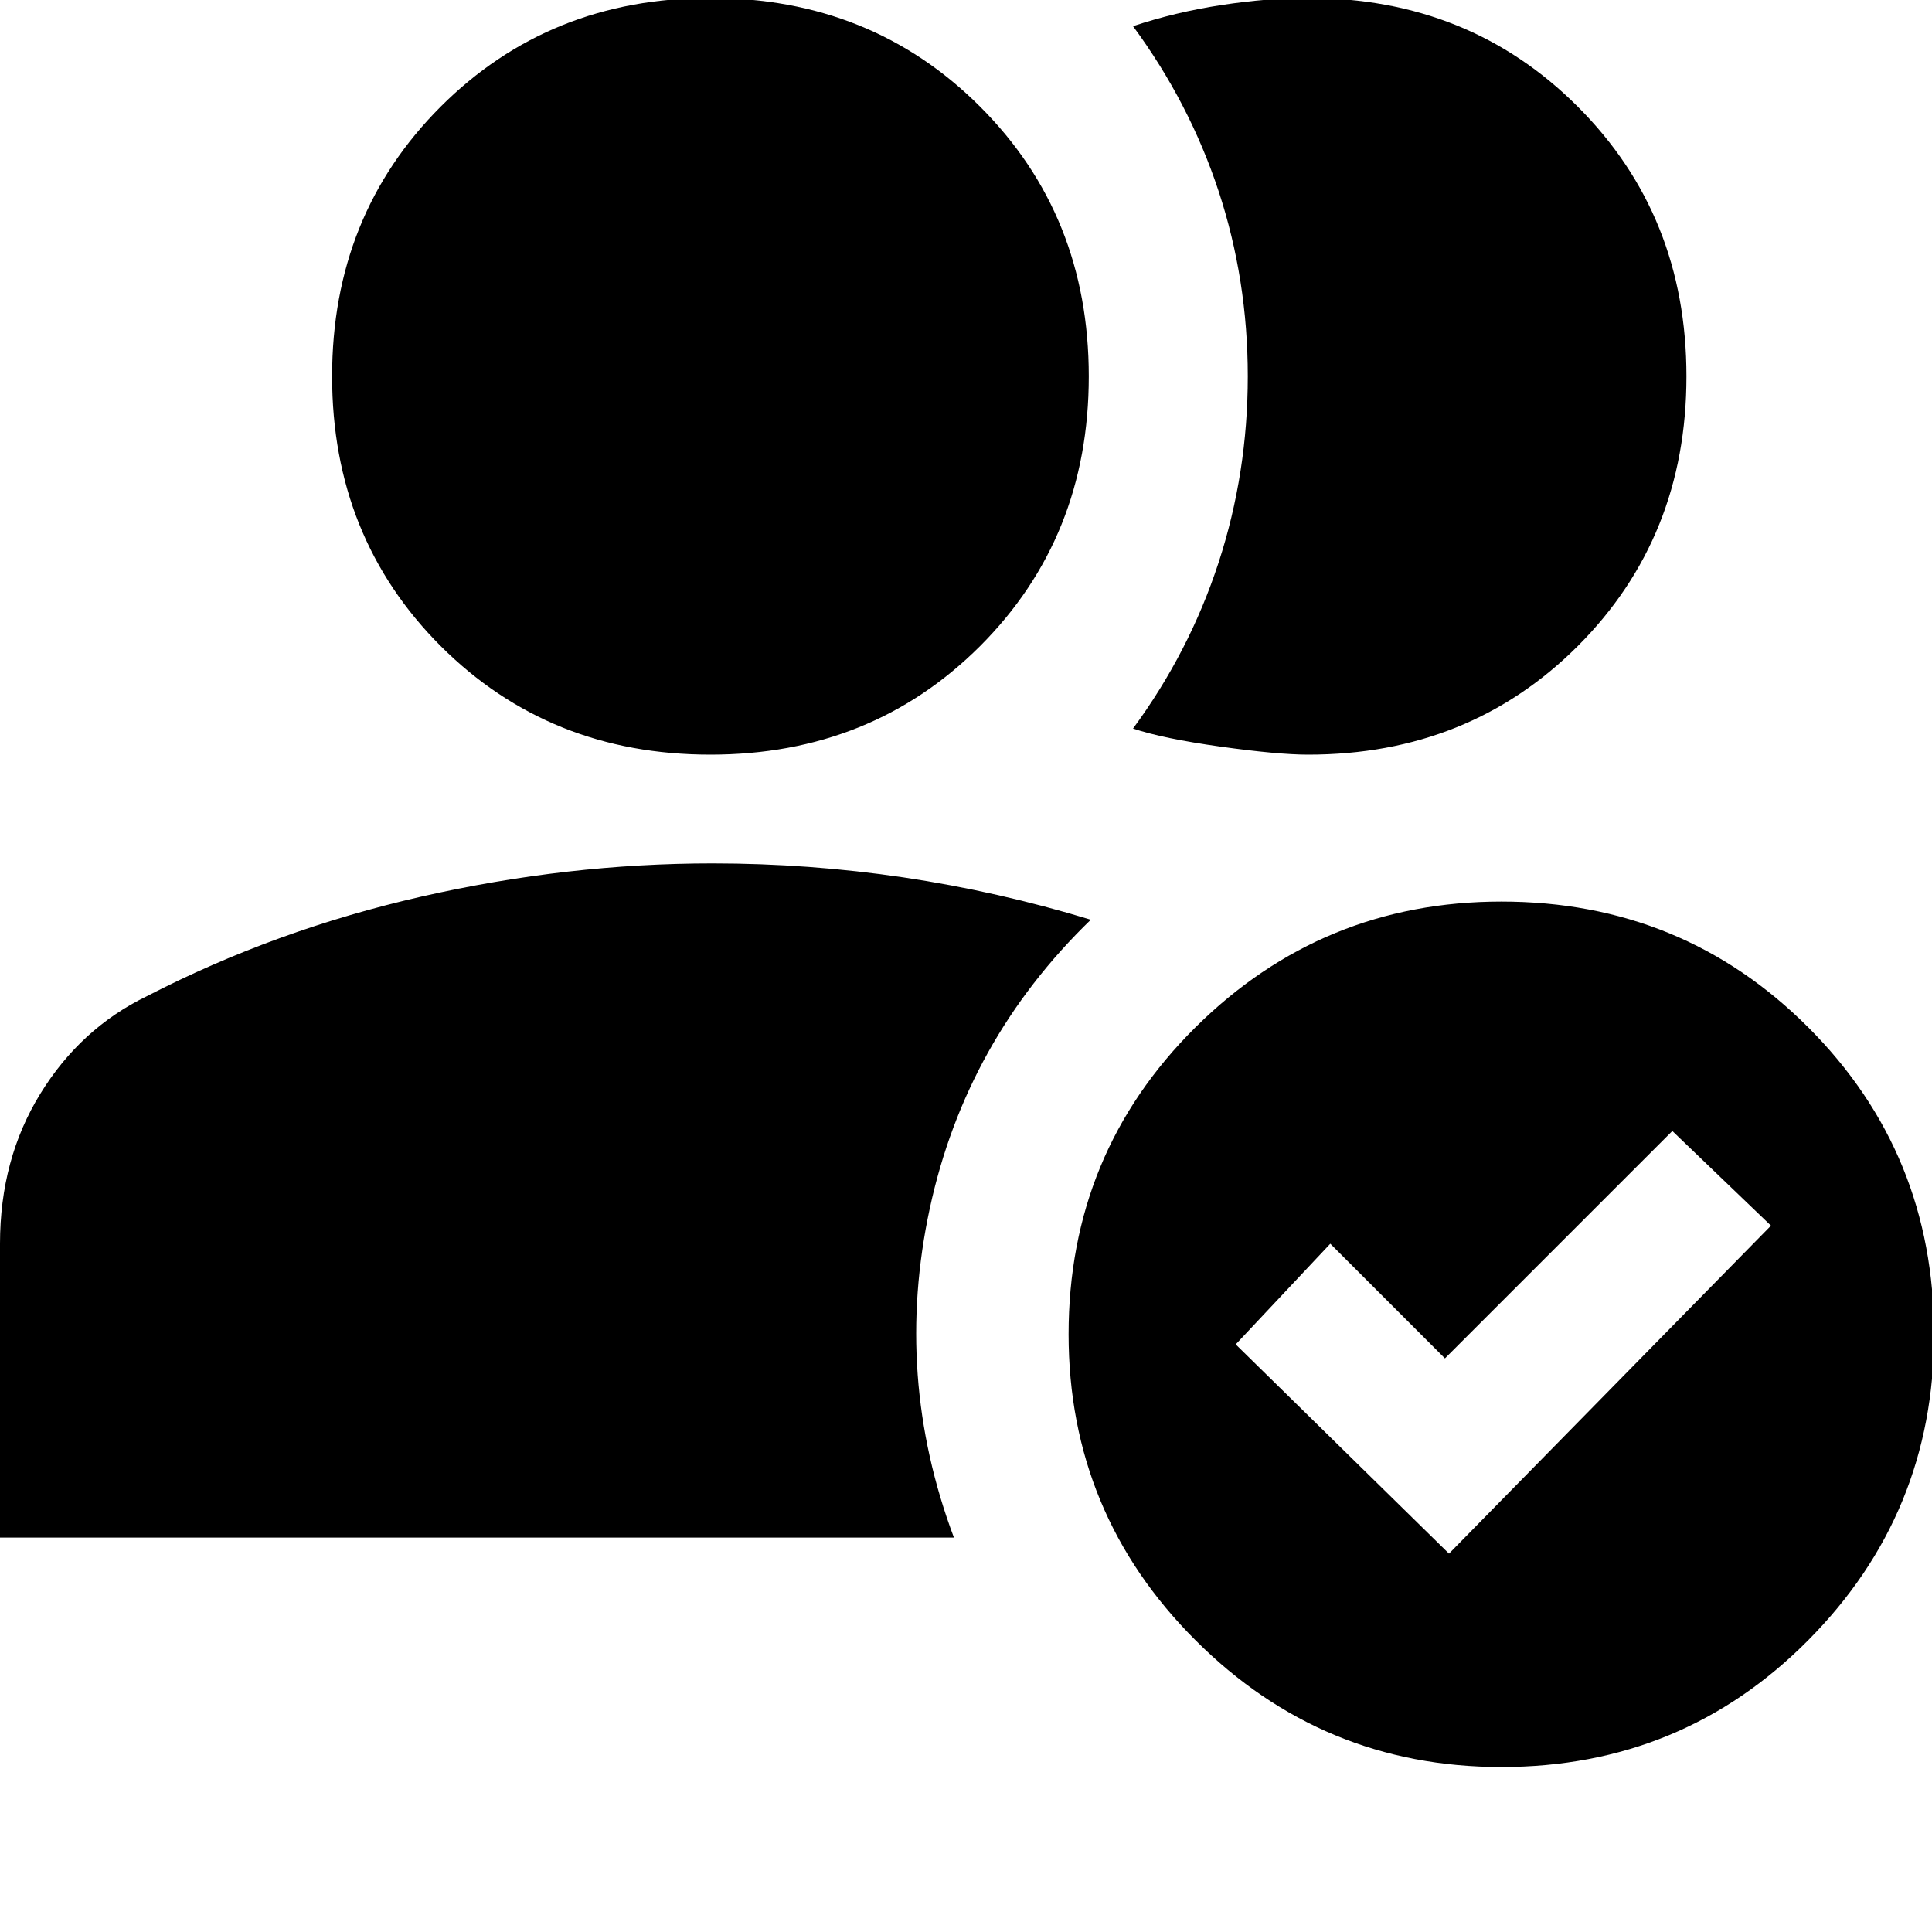 <svg xmlns="http://www.w3.org/2000/svg" height="20" width="20"><path d="M0 15.917v-3.042q0-.875.417-1.552.416-.677 1.104-1.011 1.333-.687 2.844-1.031 1.51-.343 3.01-.343 1 0 1.979.145.979.146 1.938.438Q10 10.771 9.625 12.51q-.375 1.74.25 3.407Zm7.354-8.105q-1.666 0-2.792-1.124-1.124-1.126-1.124-2.792 0-1.667 1.124-2.792Q5.688-.021 7.354-.021q1.667 0 2.792 1.125 1.125 1.125 1.125 2.792 0 1.666-1.125 2.792-1.125 1.124-2.792 1.124Zm10.104-3.916q0 1.666-1.125 2.792-1.125 1.124-2.791 1.124-.313 0-.907-.083-.593-.083-.906-.187.583-.792.886-1.719.302-.927.302-1.927t-.302-1.917q-.303-.917-.886-1.708.438-.146.917-.219.479-.073.896-.073 1.666 0 2.791 1.125t1.125 2.792Zm-1.916 14.396q-1.854 0-3.167-1.313-1.313-1.312-1.313-3.167 0-1.874 1.313-3.177 1.313-1.302 3.167-1.302 1.875 0 3.177 1.302 1.302 1.303 1.302 3.177 0 1.855-1.302 3.167-1.302 1.313-3.177 1.313ZM15 16.083l3.333-3.395-1.021-.98-2.354 2.354-1.187-1.187-.979 1.042Z"/></svg>